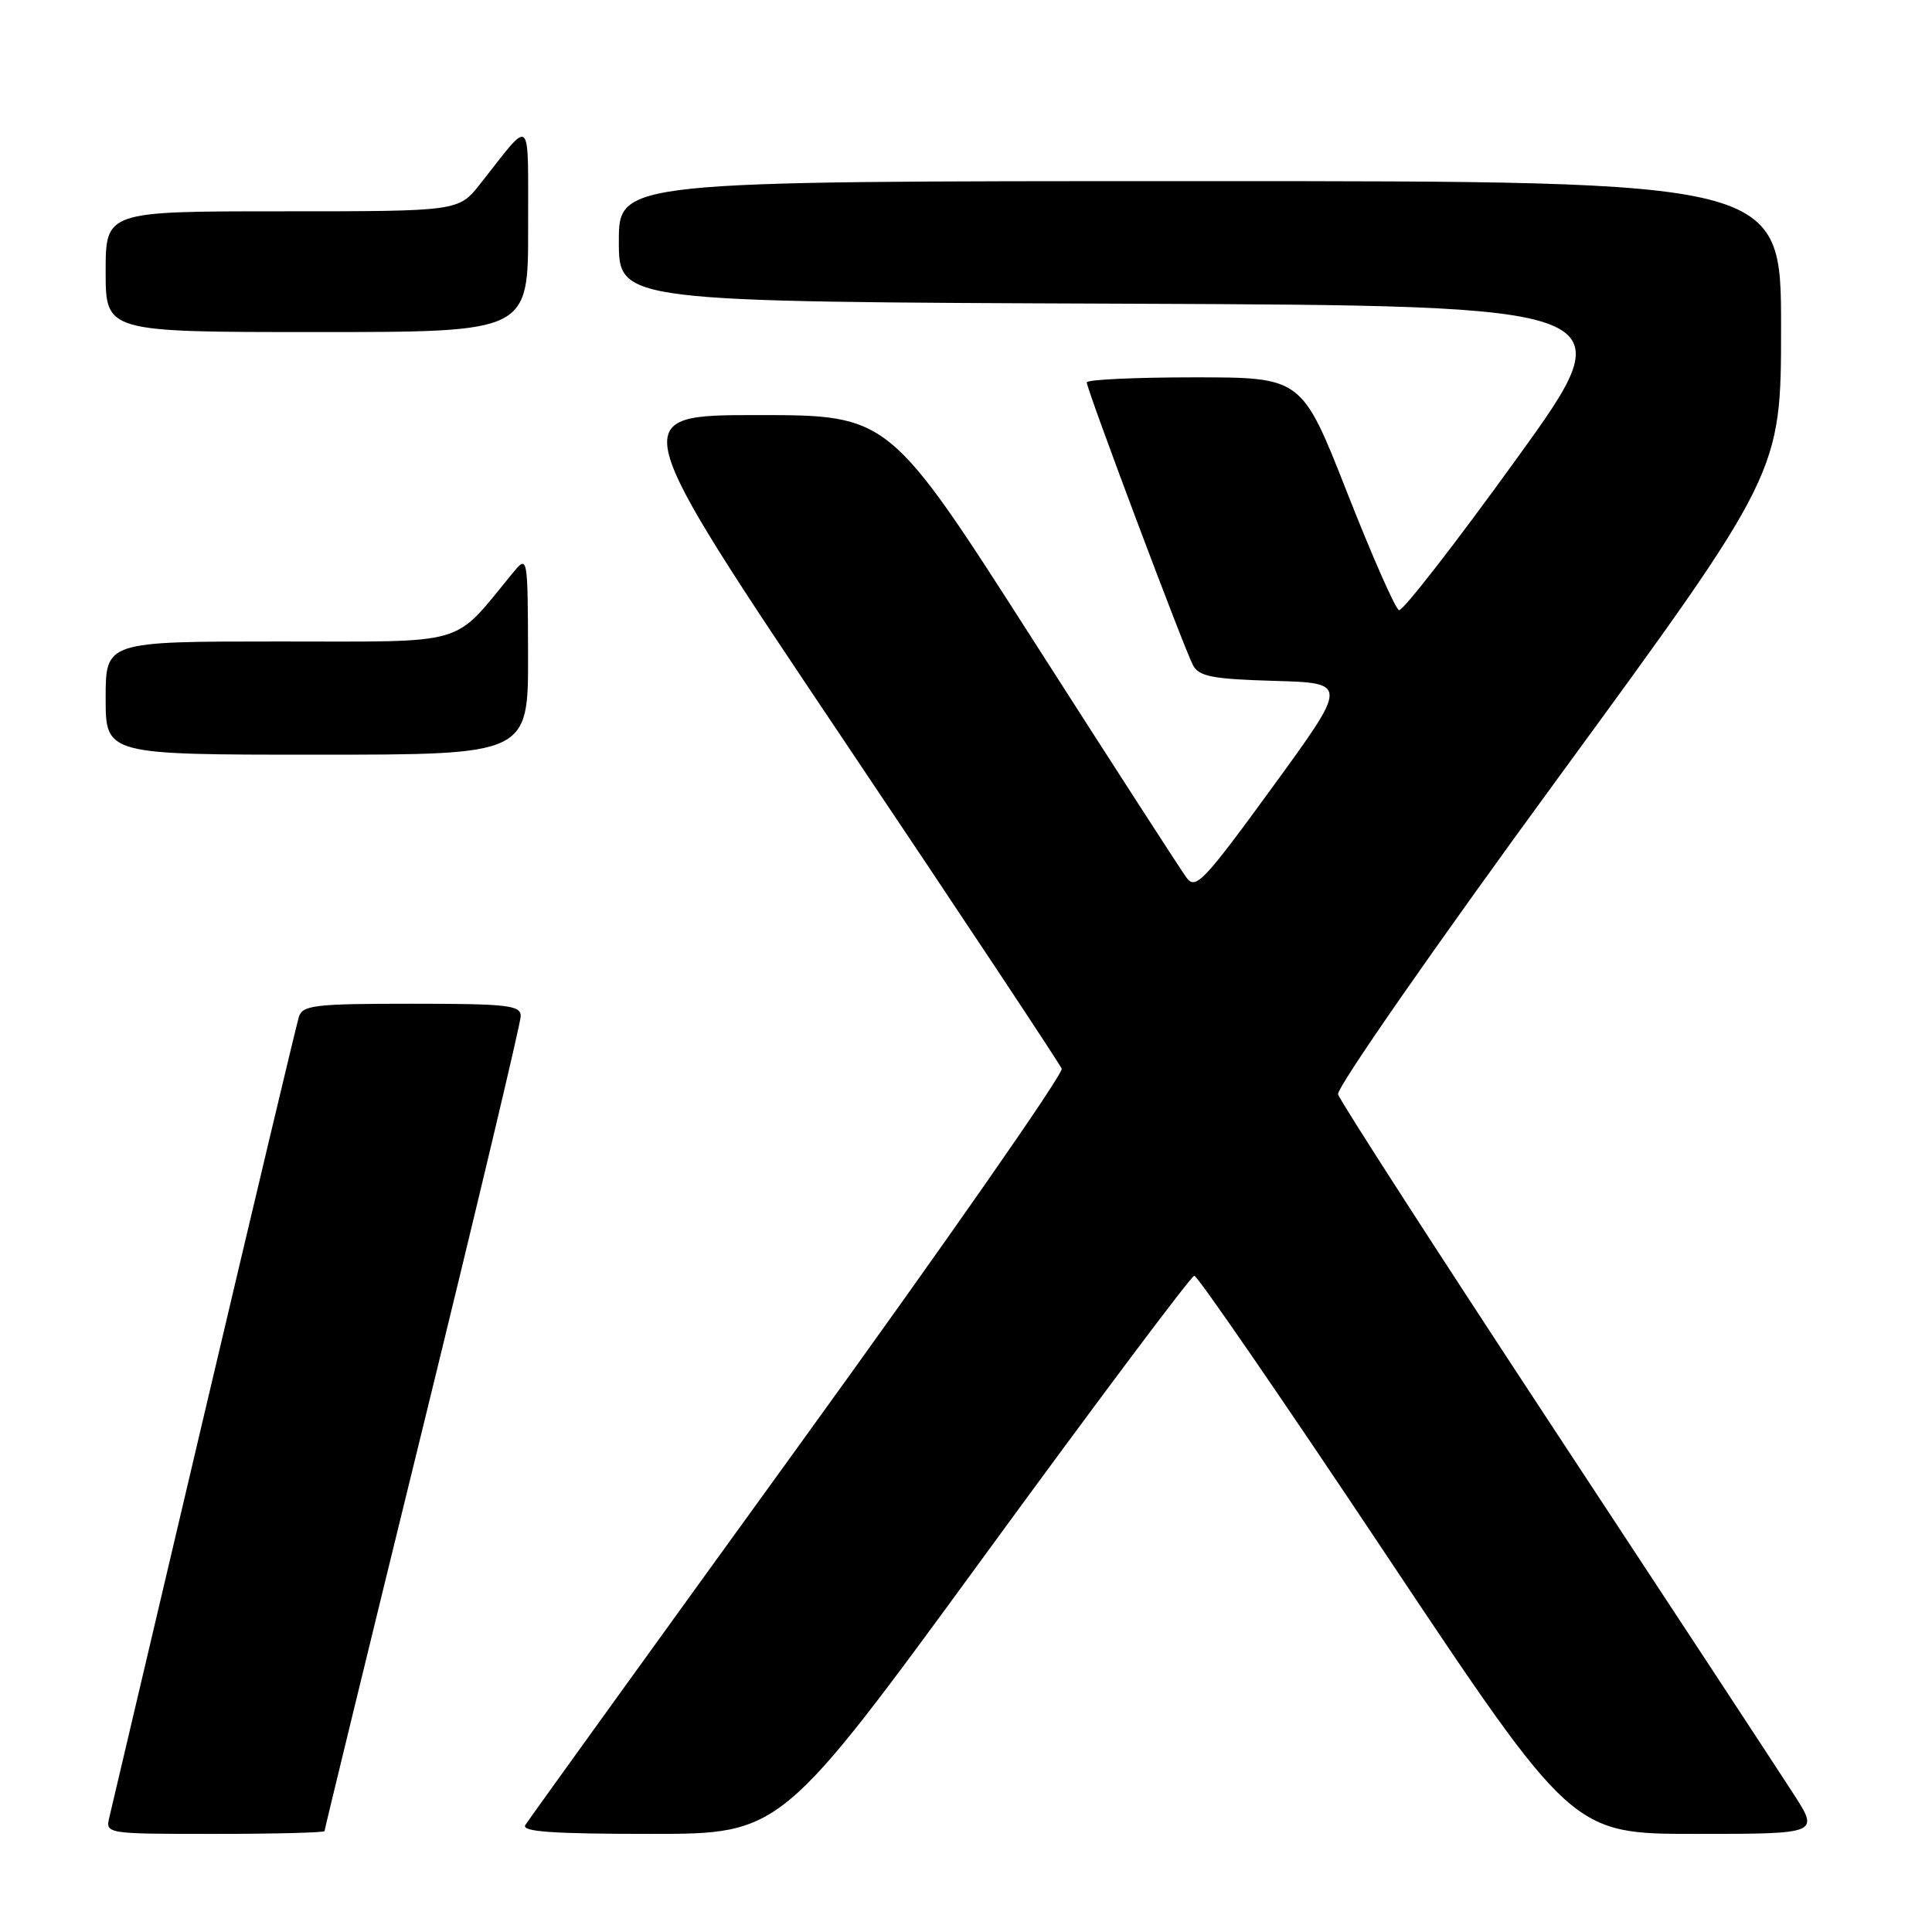 <?xml version="1.0" encoding="UTF-8" standalone="no"?>
<!DOCTYPE svg PUBLIC "-//W3C//DTD SVG 1.1//EN" "http://www.w3.org/Graphics/SVG/1.1/DTD/svg11.dtd" >
<svg xmlns="http://www.w3.org/2000/svg" xmlns:xlink="http://www.w3.org/1999/xlink" version="1.1" viewBox="0 0 256 256">
 <g >
 <path fill="currentColor"
d=" M 43.00 242.63 C 43.00 242.43 48.85 218.41 56.00 189.27 C 63.15 160.12 69.00 135.54 69.00 134.64 C 69.00 133.20 67.27 133.00 54.57 133.00 C 41.69 133.00 40.08 133.19 39.60 134.75 C 39.30 135.71 33.65 159.45 27.04 187.50 C 20.44 215.55 14.79 239.51 14.50 240.75 C 13.96 243.00 13.96 243.00 28.48 243.00 C 36.47 243.00 43.00 242.83 43.00 242.63 Z  M 130.52 206.04 C 145.36 185.71 157.84 169.06 158.25 169.04 C 158.66 169.02 170.10 185.65 183.66 206.00 C 208.33 243.00 208.33 243.00 224.69 243.00 C 241.06 243.00 241.06 243.00 237.68 237.75 C 235.82 234.86 221.57 213.15 206.00 189.50 C 190.44 165.85 177.52 145.82 177.30 145.00 C 177.08 144.17 190.12 125.41 206.45 103.09 C 236.00 62.67 236.00 62.67 236.00 43.34 C 236.00 24.00 236.00 24.00 159.00 24.00 C 82.00 24.00 82.00 24.00 82.00 31.99 C 82.00 39.99 82.00 39.99 148.80 40.24 C 215.61 40.50 215.61 40.50 200.92 60.84 C 192.85 72.02 185.85 81.03 185.37 80.85 C 184.89 80.67 181.80 73.65 178.50 65.26 C 172.50 50.00 172.50 50.00 158.25 50.00 C 150.41 50.00 144.00 50.30 144.00 50.67 C 144.00 51.61 156.91 85.96 158.08 88.15 C 158.88 89.64 160.65 89.98 168.85 90.22 C 178.66 90.50 178.66 90.50 168.61 104.30 C 159.49 116.82 158.43 117.94 157.22 116.30 C 156.49 115.31 147.32 101.11 136.85 84.75 C 117.81 55.00 117.81 55.00 100.35 55.00 C 82.89 55.00 82.89 55.00 111.56 97.72 C 127.33 121.21 140.43 140.97 140.68 141.61 C 140.93 142.26 125.21 164.81 105.74 191.71 C 86.27 218.62 70.01 241.17 69.61 241.82 C 69.06 242.71 73.14 243.00 86.21 243.00 C 103.53 243.00 103.53 243.00 130.52 206.04 Z  M 69.97 86.75 C 69.93 73.50 69.93 73.50 67.88 76.00 C 59.86 85.74 62.41 85.00 36.98 85.00 C 14.00 85.00 14.00 85.00 14.00 92.50 C 14.00 100.00 14.00 100.00 42.00 100.00 C 70.00 100.00 70.00 100.00 69.97 86.75 Z  M 69.98 30.25 C 69.95 14.90 70.62 15.52 63.63 24.37 C 60.76 28.00 60.76 28.00 37.38 28.00 C 14.00 28.00 14.00 28.00 14.00 36.00 C 14.00 44.00 14.00 44.00 42.00 44.00 C 70.00 44.00 70.00 44.00 69.98 30.25 Z "/>
</g>
</svg>